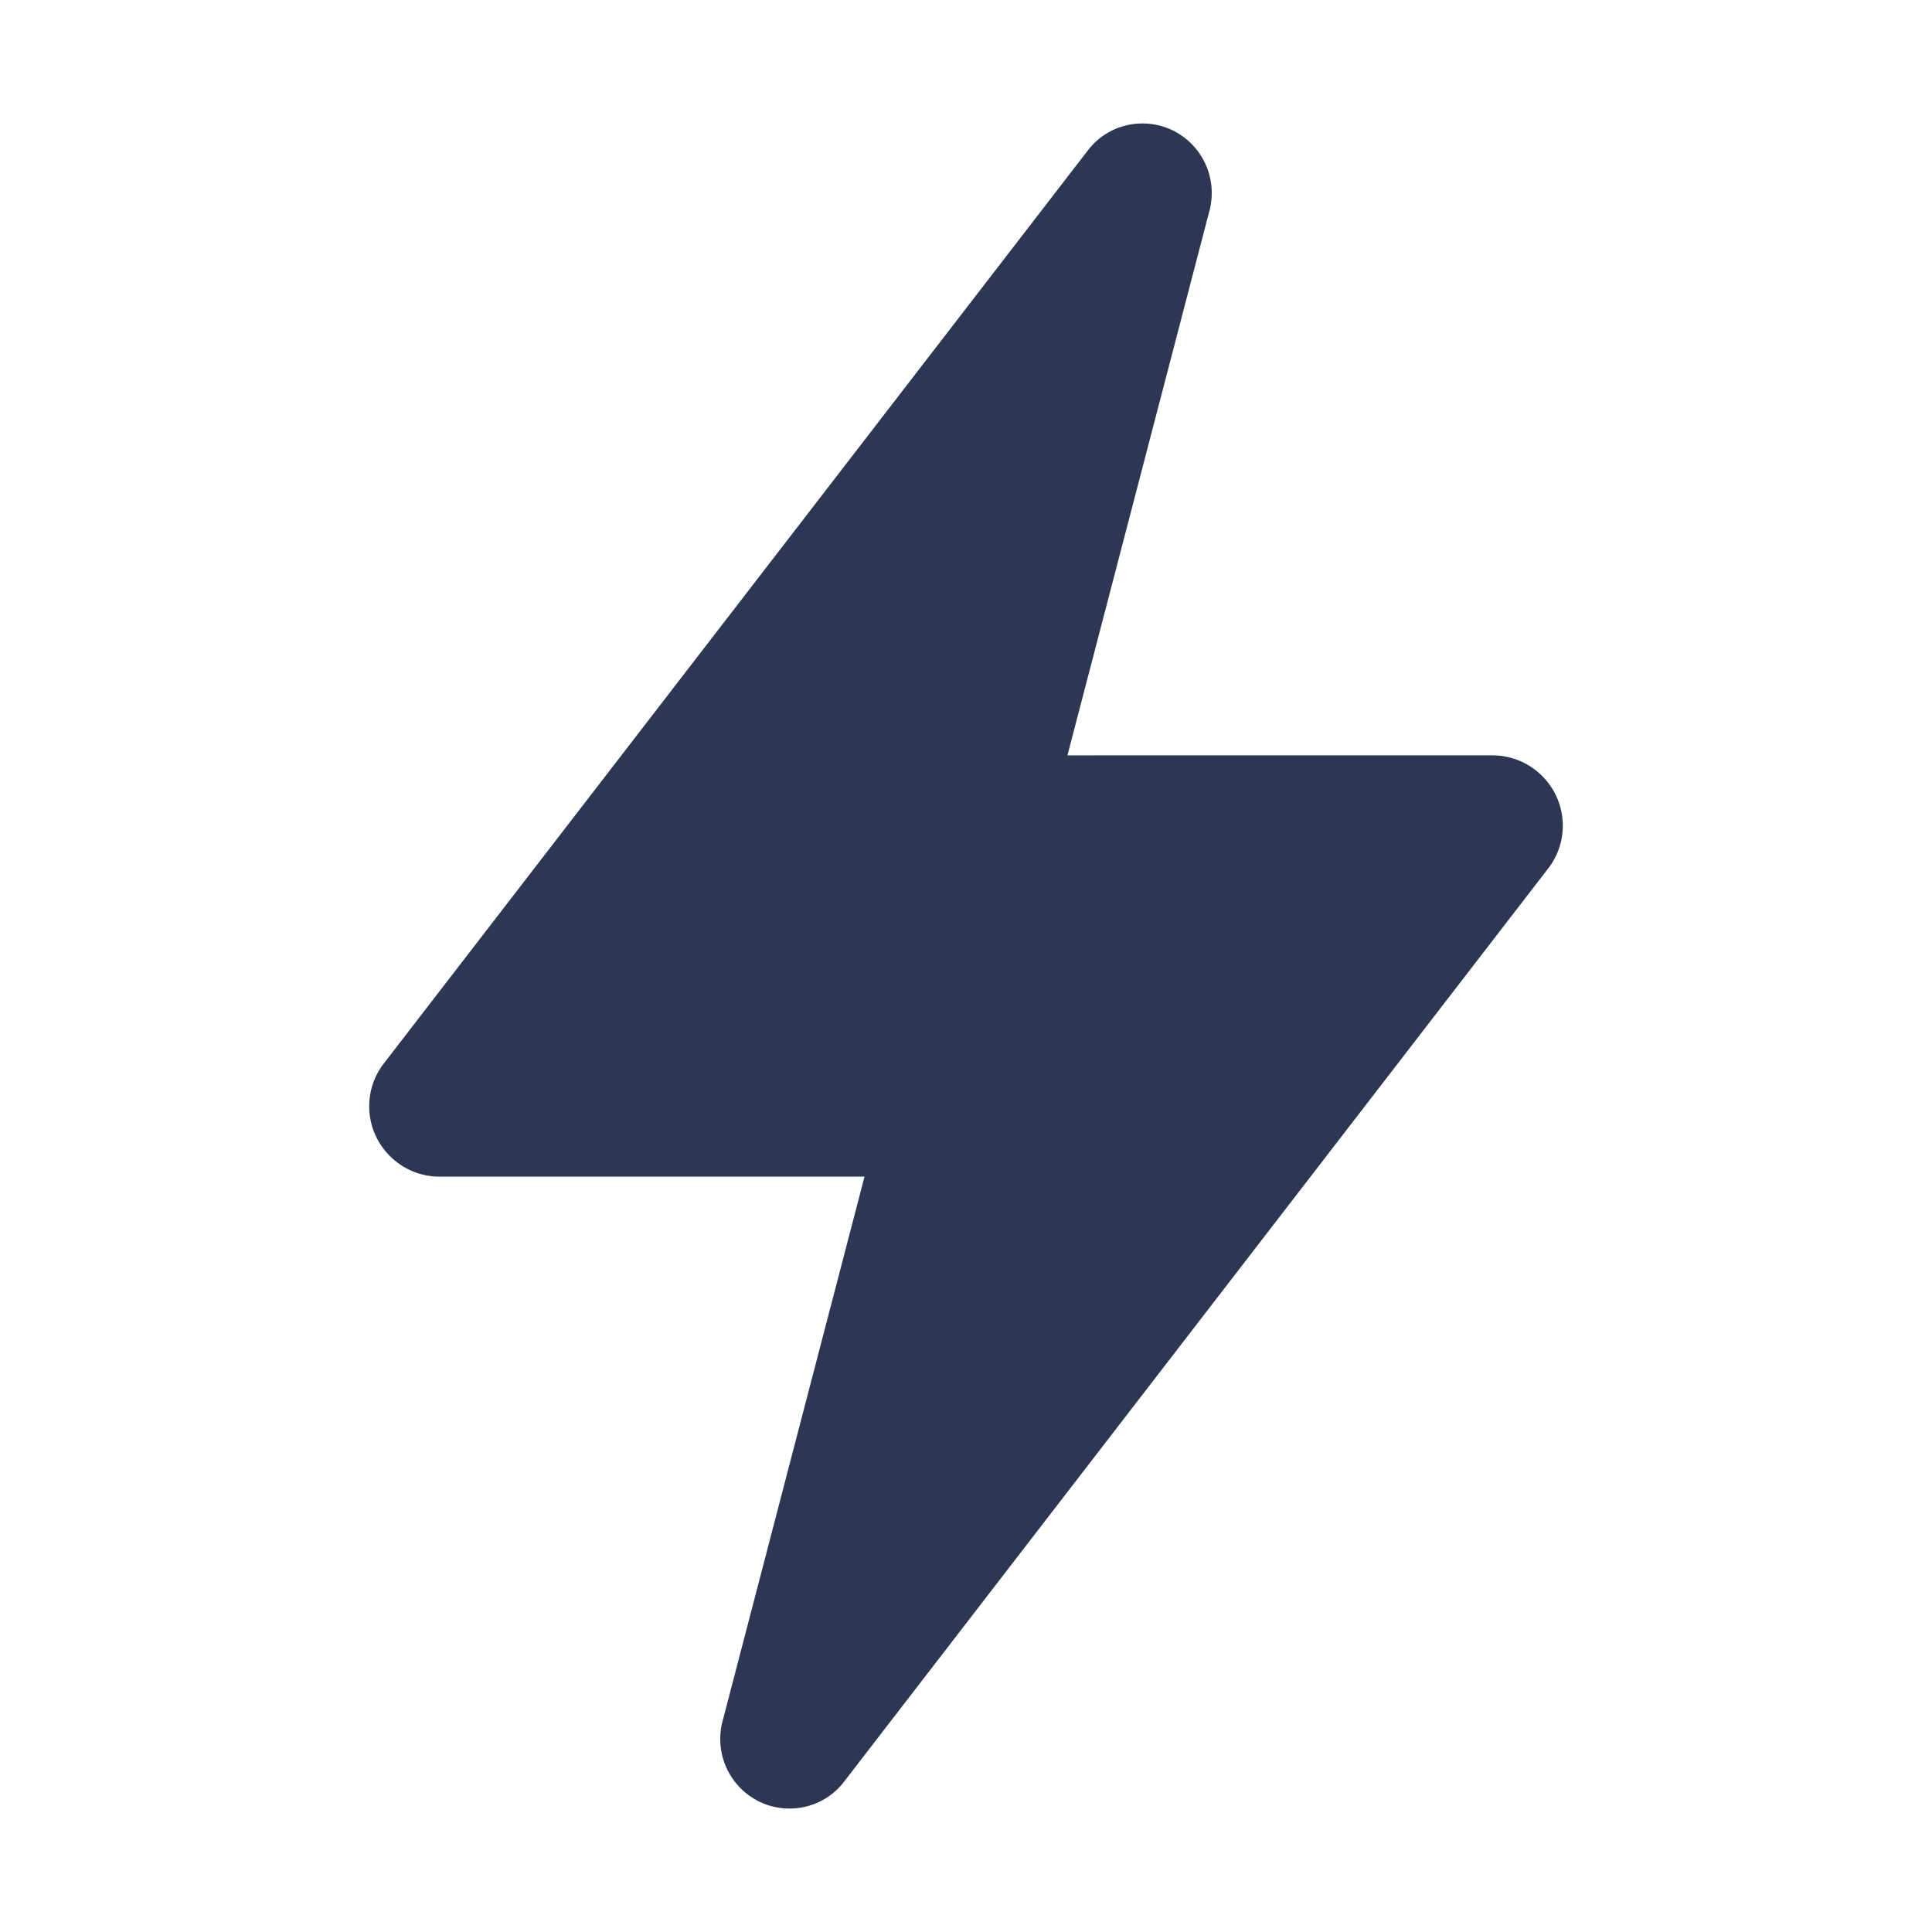 <?xml version="1.0" ?><!DOCTYPE svg  PUBLIC '-//W3C//DTD SVG 1.1//EN'  'http://www.w3.org/Graphics/SVG/1.1/DTD/svg11.dtd'><svg enable-background="new 0 0 500 500" height="500px" id="Layer_1" version="1.1" viewBox="0 0 500 500" width="500px" xml:space="preserve" xmlns="http://www.w3.org/2000/svg" xmlns:xlink="http://www.w3.org/1999/xlink"><path clip-rule="evenodd" d="M276.253,195.487L312.781,55.39  c0.542-1.721,0.817-3.55,0.817-5.448c0-9.902-7.993-17.993-17.905-17.993c-5.624,0-10.629,2.544-13.896,6.637L99.451,275.072  c-2.449,3.088-3.902,7-3.902,11.269c0,9.991,8.178,18.172,18.17,18.172h110.018l-36.518,140.097c-0.55,1.731-0.818,3.55-0.818,5.448  c0,9.912,7.996,17.993,17.897,17.993c5.634,0,10.629-2.536,13.902-6.637l182.338-236.488c2.457-3.087,3.913-6.991,3.913-11.268  c0-9.99-8.182-18.171-18.168-18.171H276.253z" fill="#2c3754" fill-rule="evenodd"/></svg>